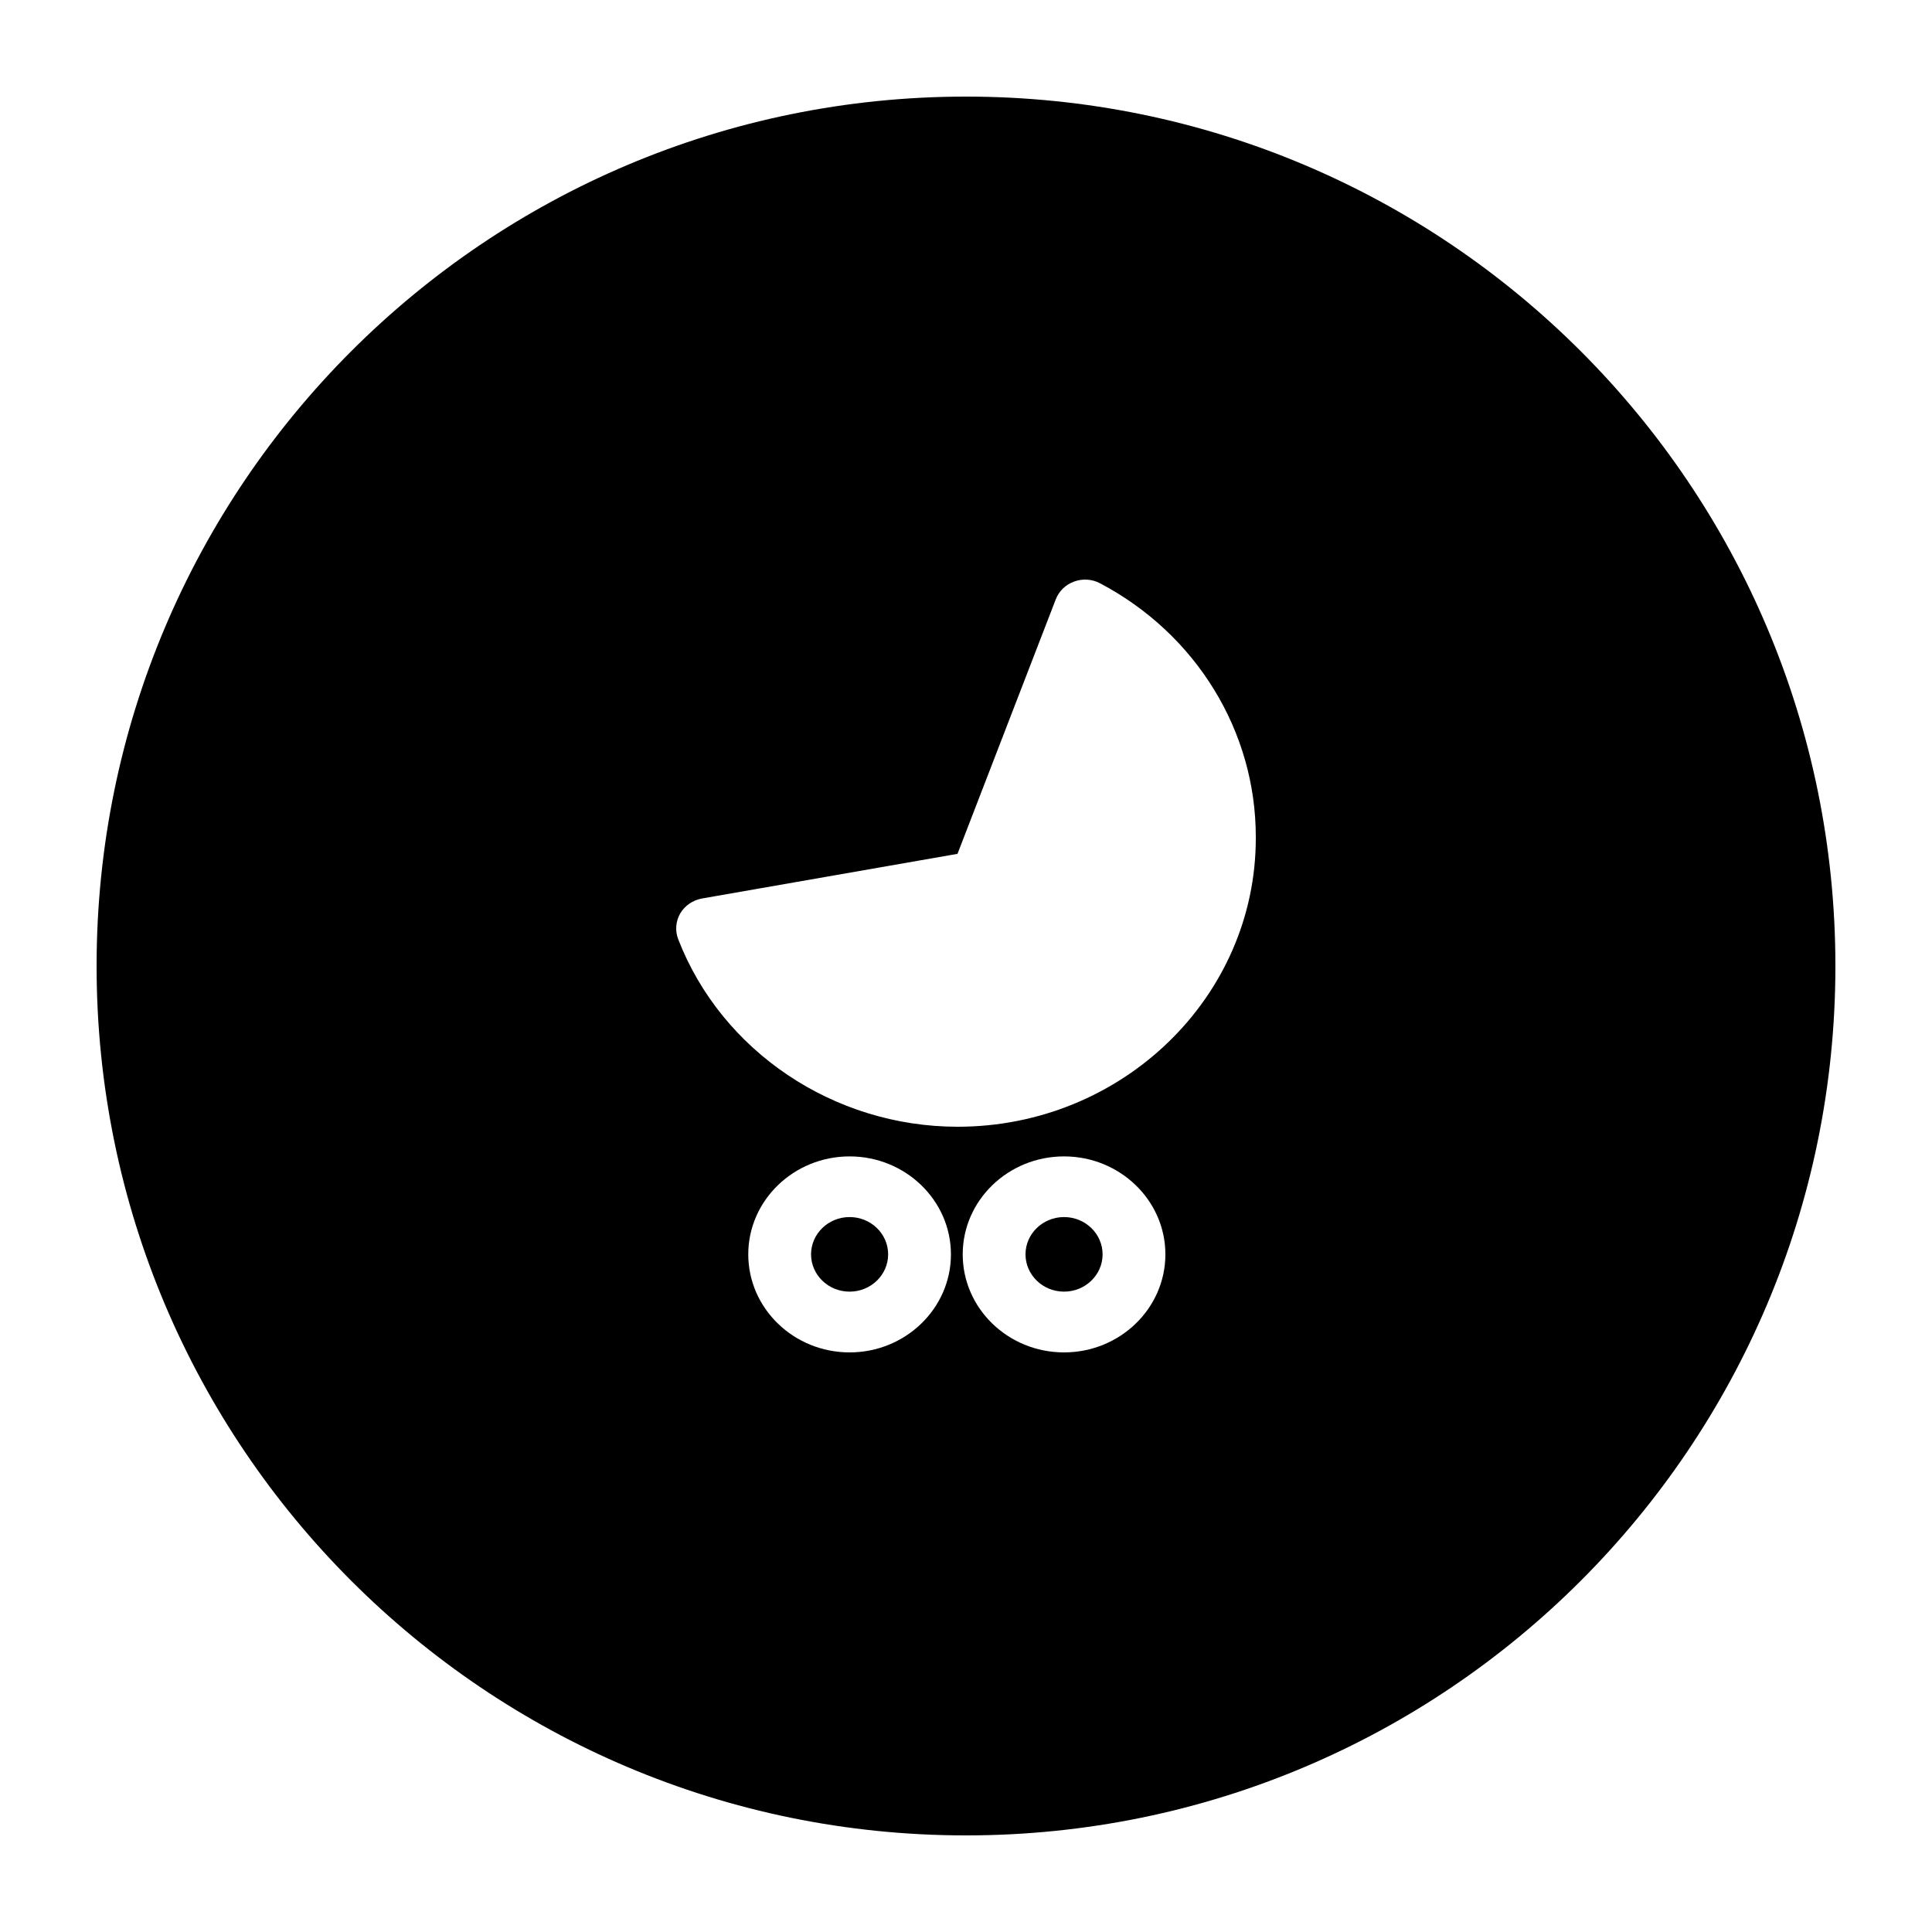 <svg xmlns="http://www.w3.org/2000/svg" width="20" height="20" viewBox="0 0 20 20">
  <path fill-rule="evenodd" d="M10,1 C14.971,1 19,5.029 19,10 C19,14.971 14.971,19 10,19 C5.029,19 1,14.971 1,10 C1,5.029 5.029,1 10,1 Z M11.015,11.971 C10.436,11.971 9.966,12.426 9.966,12.985 C9.966,13.545 10.436,14 11.015,14 C11.593,14 12.064,13.545 12.064,12.985 C12.064,12.426 11.593,11.971 11.015,11.971 Z M8.795,11.971 C8.217,11.971 7.746,12.426 7.746,12.985 C7.746,13.545 8.217,14 8.795,14 C9.373,14 9.844,13.545 9.844,12.985 C9.844,12.426 9.373,11.971 8.795,11.971 Z M11.015,12.599 C11.235,12.599 11.414,12.772 11.414,12.985 C11.414,13.198 11.235,13.371 11.015,13.371 C10.795,13.371 10.616,13.198 10.616,12.985 C10.616,12.772 10.795,12.599 11.015,12.599 Z M8.795,12.599 C9.015,12.599 9.194,12.772 9.194,12.985 C9.194,13.198 9.015,13.371 8.795,13.371 C8.575,13.371 8.396,13.198 8.396,12.985 C8.396,12.772 8.575,12.599 8.795,12.599 Z M11.389,6.039 C11.306,5.994 11.208,5.988 11.12,6.02 C11.031,6.052 10.962,6.119 10.929,6.205 L10.929,6.205 L9.912,8.839 L7.268,9.301 C7.173,9.318 7.09,9.374 7.042,9.455 C6.995,9.536 6.987,9.633 7.02,9.721 C7.469,10.883 8.631,11.664 9.913,11.664 C11.615,11.664 13,10.324 13,8.677 C13,8.673 13,8.67 13,8.663 C13,7.569 12.383,6.563 11.389,6.039 Z"/>
</svg>
